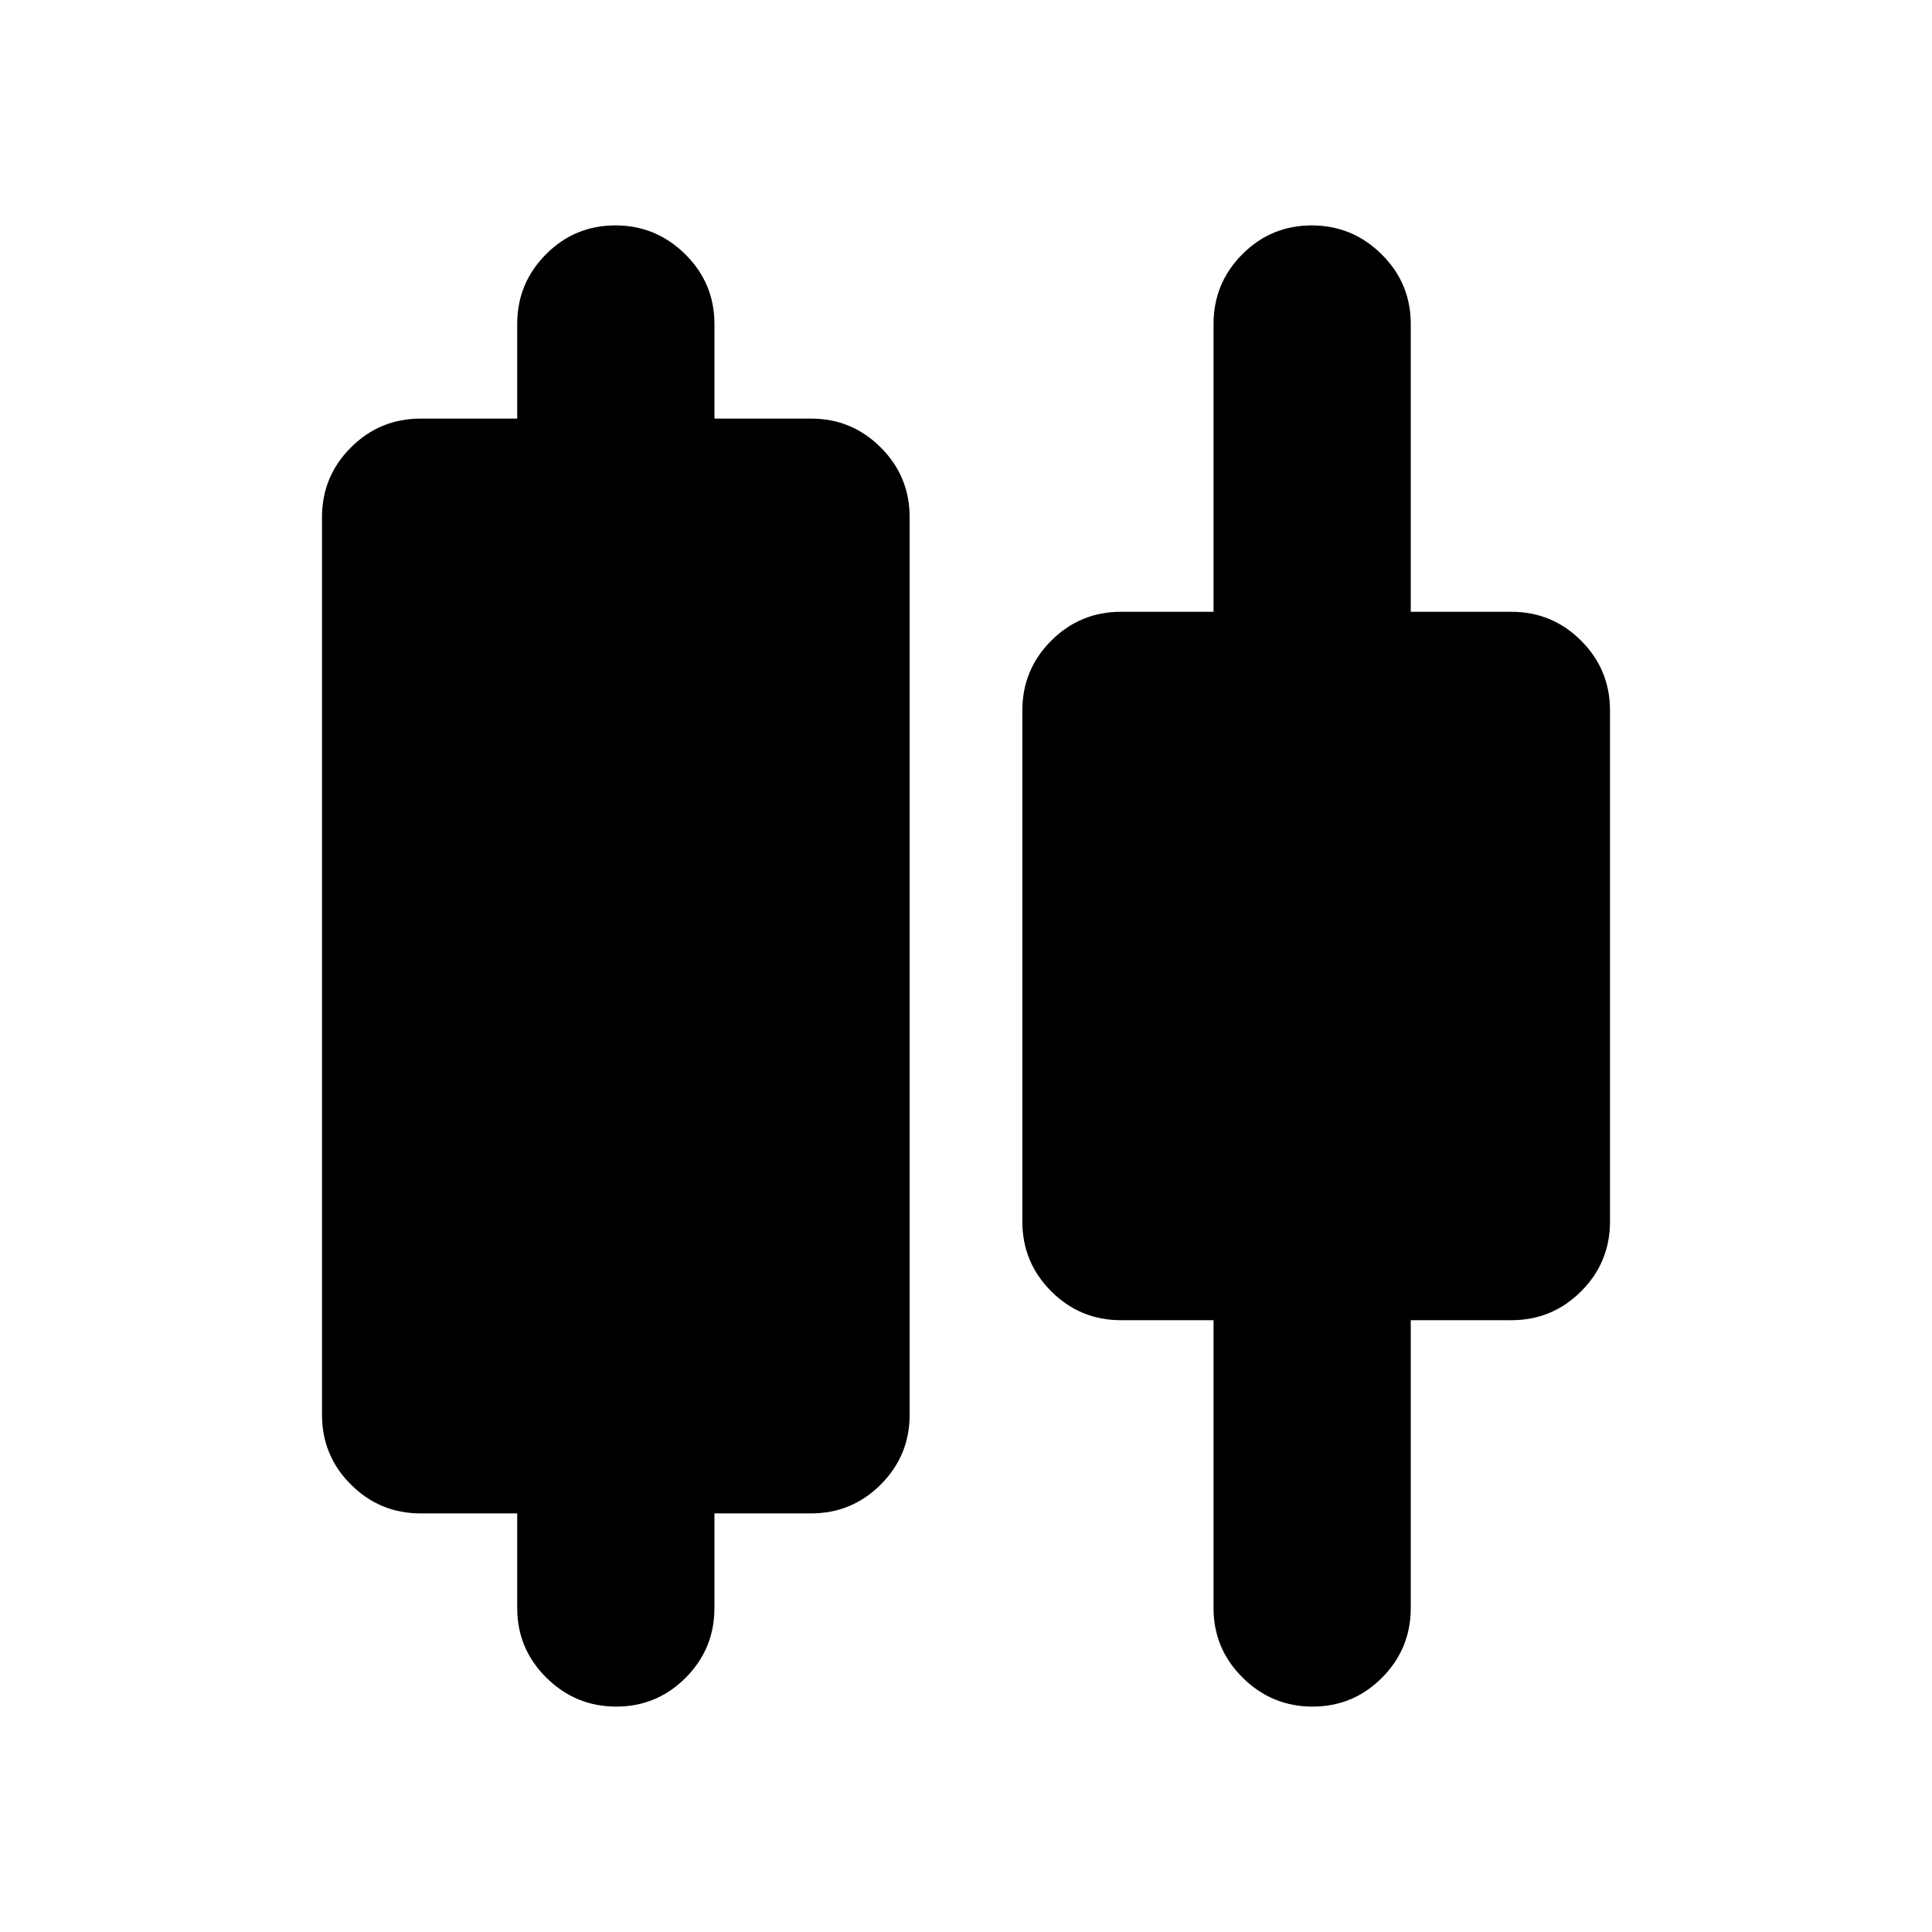 <svg xmlns="http://www.w3.org/2000/svg" height="20" viewBox="0 -960 960 960" width="20"><path d="M257-161v-47h-48q-20.3 0-34.65-14.35Q160-236.7 160-257v-446q0-20.3 14.35-34.65Q188.7-752 209-752h48v-47q0-20.3 14.29-34.65Q285.58-848 305.79-848t34.71 14.35Q355-819.3 355-799v47h48q20.3 0 34.65 14.35Q452-723.3 452-703v446q0 20.3-14.35 34.65Q423.3-208 403-208h-48v47q0 20.3-14.29 34.65Q326.42-112 306.21-112t-34.71-14.35Q257-140.7 257-161Zm346 0v-143h-46q-20.3 0-34.65-14.35Q508-332.7 508-353v-254q0-20.3 14.35-34.65Q536.7-656 557-656h46v-143q0-20.3 14.29-34.65Q631.58-848 651.79-848t34.71 14.35Q701-819.3 701-799v143h50q20.3 0 34.65 14.35Q800-627.3 800-607v254q0 20.3-14.35 34.65Q771.3-304 751-304h-50v143q0 20.3-14.29 34.65Q672.42-112 652.21-112t-34.71-14.35Q603-140.7 603-161Z"/></svg>